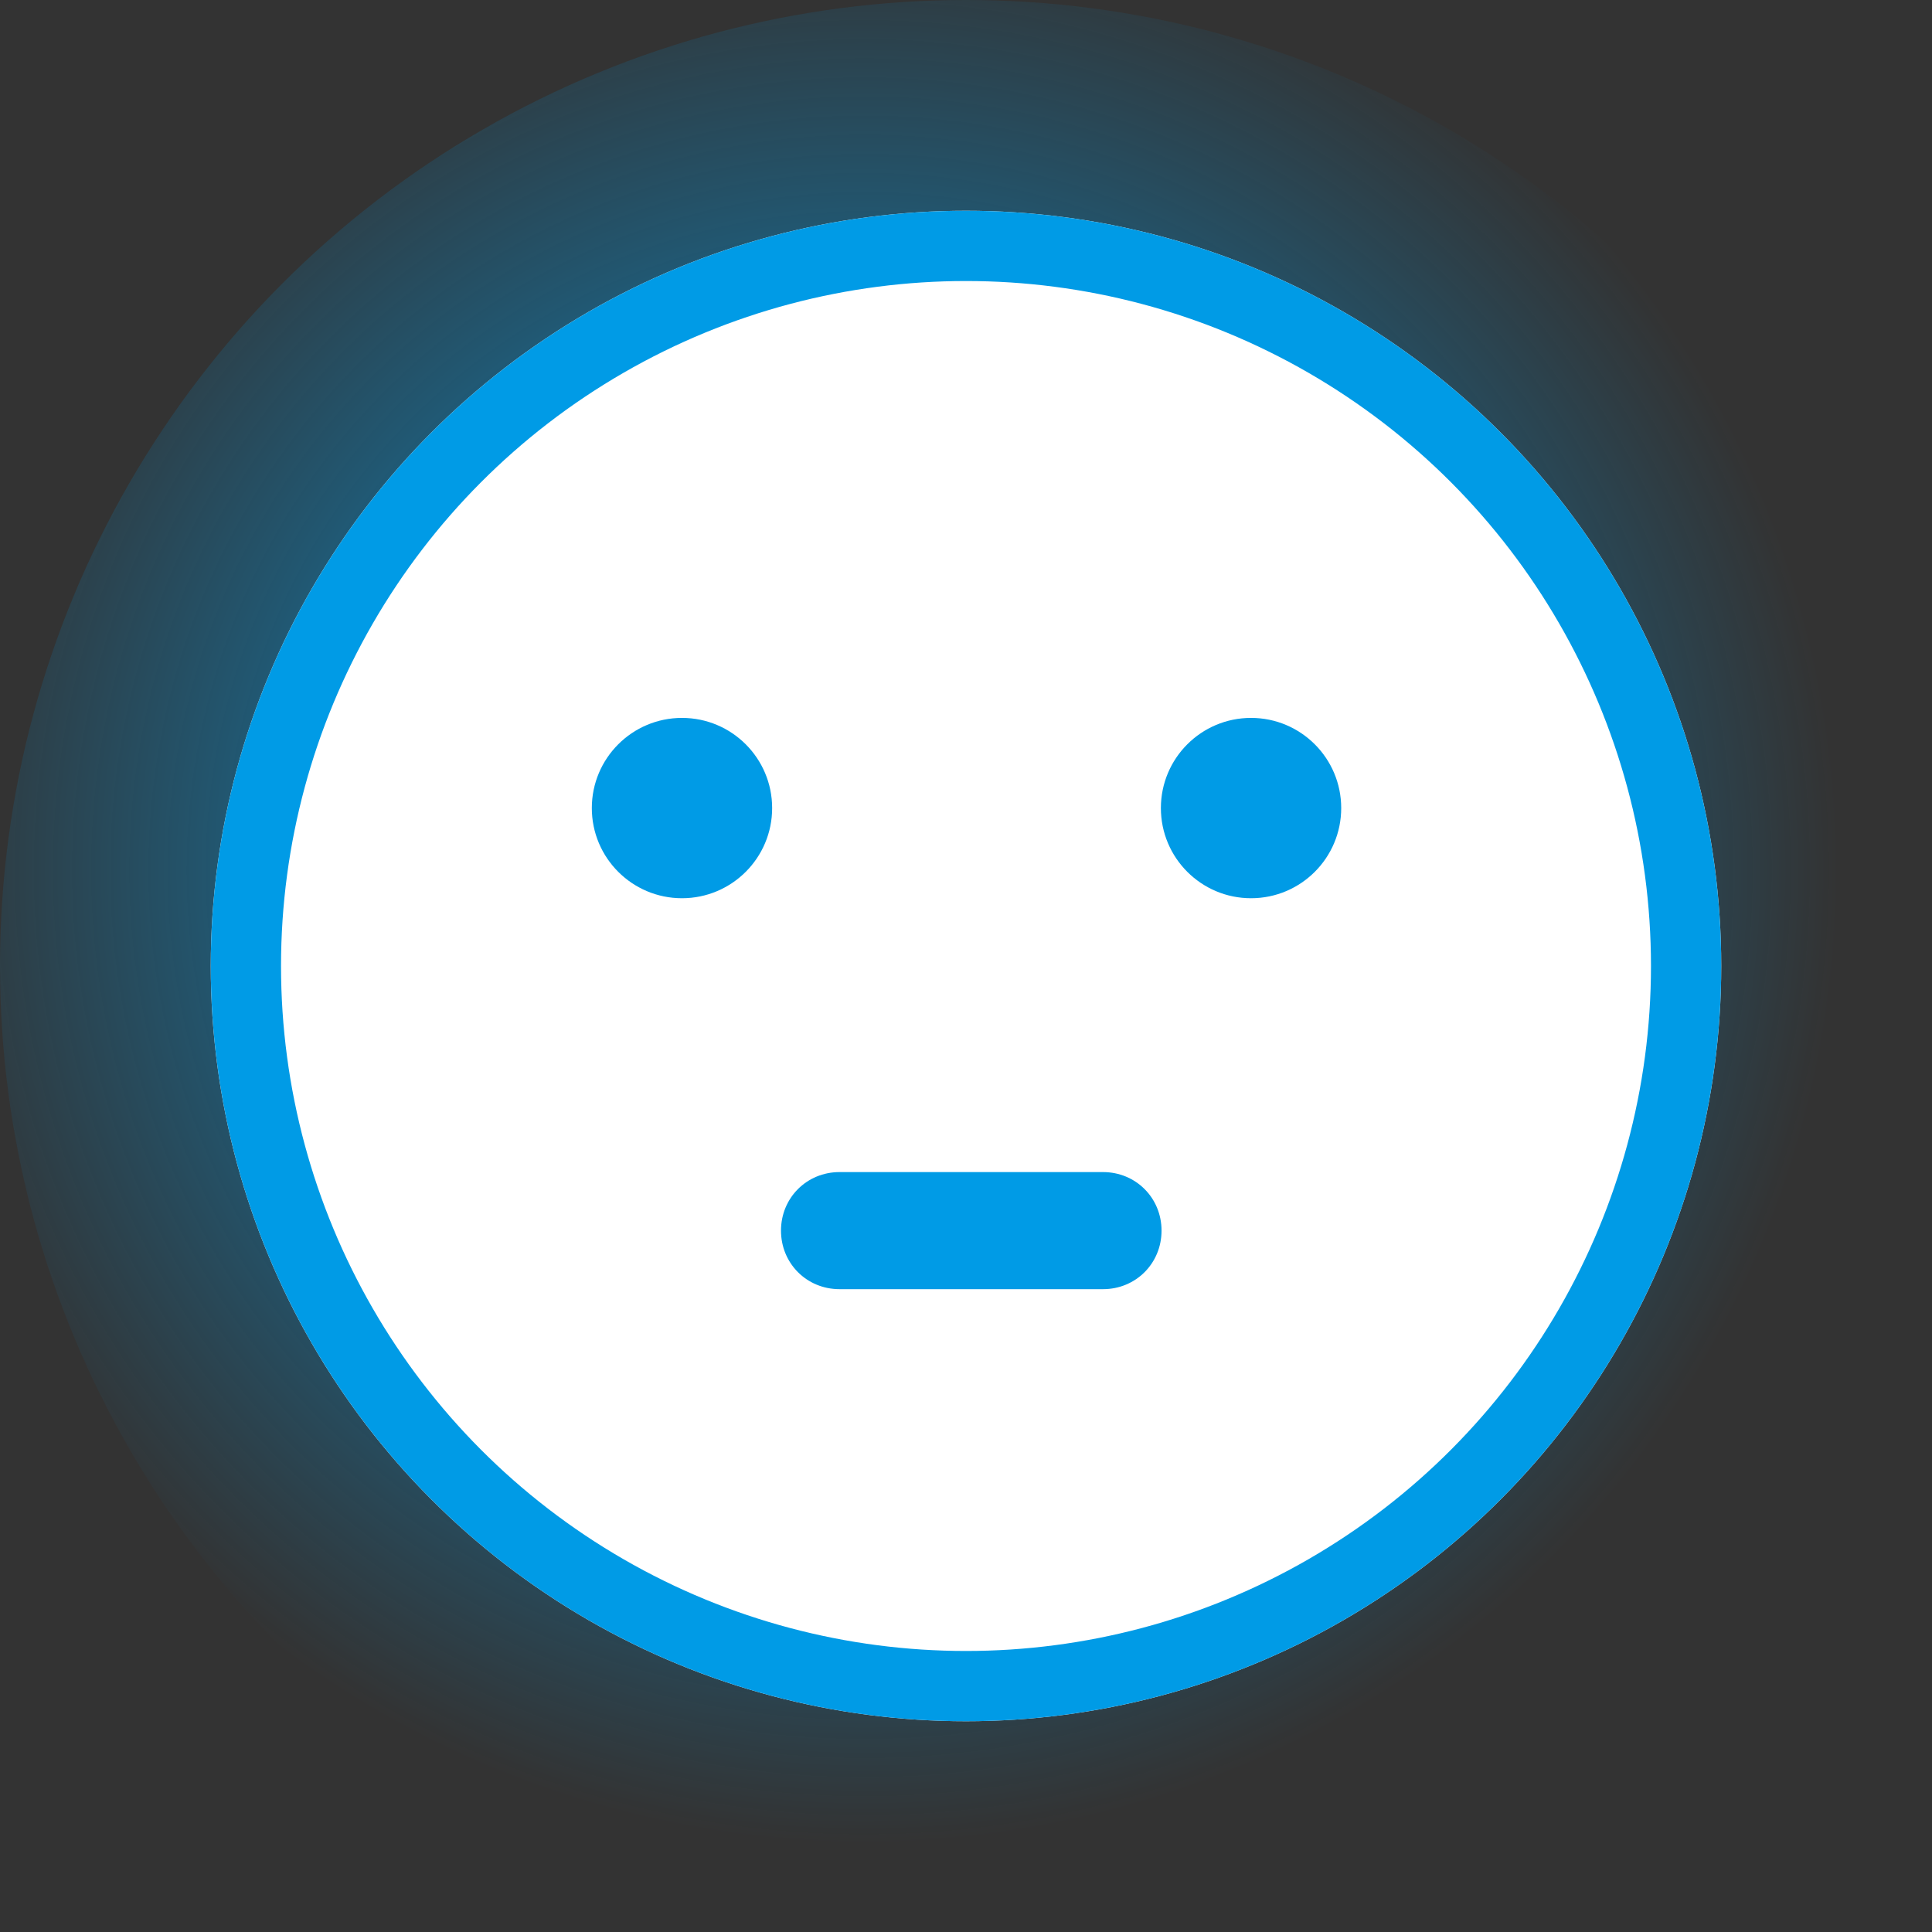 <?xml version="1.0" encoding="utf-8"?>
<!-- Generator: Adobe Illustrator 23.0.3, SVG Export Plug-In . SVG Version: 6.00 Build 0)  -->
<svg version="1.1" id="Layer_1" xmlns="http://www.w3.org/2000/svg" xmlns:xlink="http://www.w3.org/1999/xlink" x="0px" y="0px"
	 viewBox="0 0 165 165" style="enable-background:new 0 0 165 165;" xml:space="preserve">
<rect x="0" y="0" width="165" height="165" fill="#333333" stroke="none"/>
<style type="text/css">
	.st0{fill:url(#Ellipse_1780_1_);}
	.st1{fill:#FFFFFF;}
	.st2{fill:none;stroke:#009BE6;stroke-width:6;}
	.st3{fill:#009BE6;}
</style>
<g id="Group_5618" transform="translate(15698 15238)">
	
		<radialGradient id="Ellipse_1780_1_" cx="-15911.197" cy="-14736.658" r="0.5" gradientTransform="matrix(165 0 0 -165 2609732 -2446704.25)" gradientUnits="userSpaceOnUse">
		<stop  offset="0" style="stop-color:#009BE6"/>
		<stop  offset="1" style="stop-color:#009BE6;stop-opacity:0"/>
	</radialGradient>
	<circle id="Ellipse_1780" class="st0" cx="-15615.5" cy="-15155.5" r="82.5"/>
	<g id="Group_5471" transform="translate(-18165 6104)">
		<g id="Ellipse_1776" transform="translate(2485 -21324)">
			<circle class="st1" cx="64.5" cy="64.5" r="64.5"/>
			<circle class="st2" cx="64.5" cy="64.5" r="61.5"/>
		</g>
		<g id="Group_4831" transform="translate(2517.544 -21280.688)">
			<circle id="Ellipse_1772" class="st3" cx="7.7" cy="7.7" r="7.7"/>
			<circle id="Ellipse_1773" class="st3" cx="56.3" cy="7.7" r="7.7"/>
		</g>
		<path class="st3" d="M2561.2-21231.9h-22.5c-2.8,0-5-2.2-5-5s2.2-5,5-5h22.5c2.8,0,5,2.2,5,5S2564-21231.9,2561.2-21231.9z"/>
	</g>
</g>
</svg>
